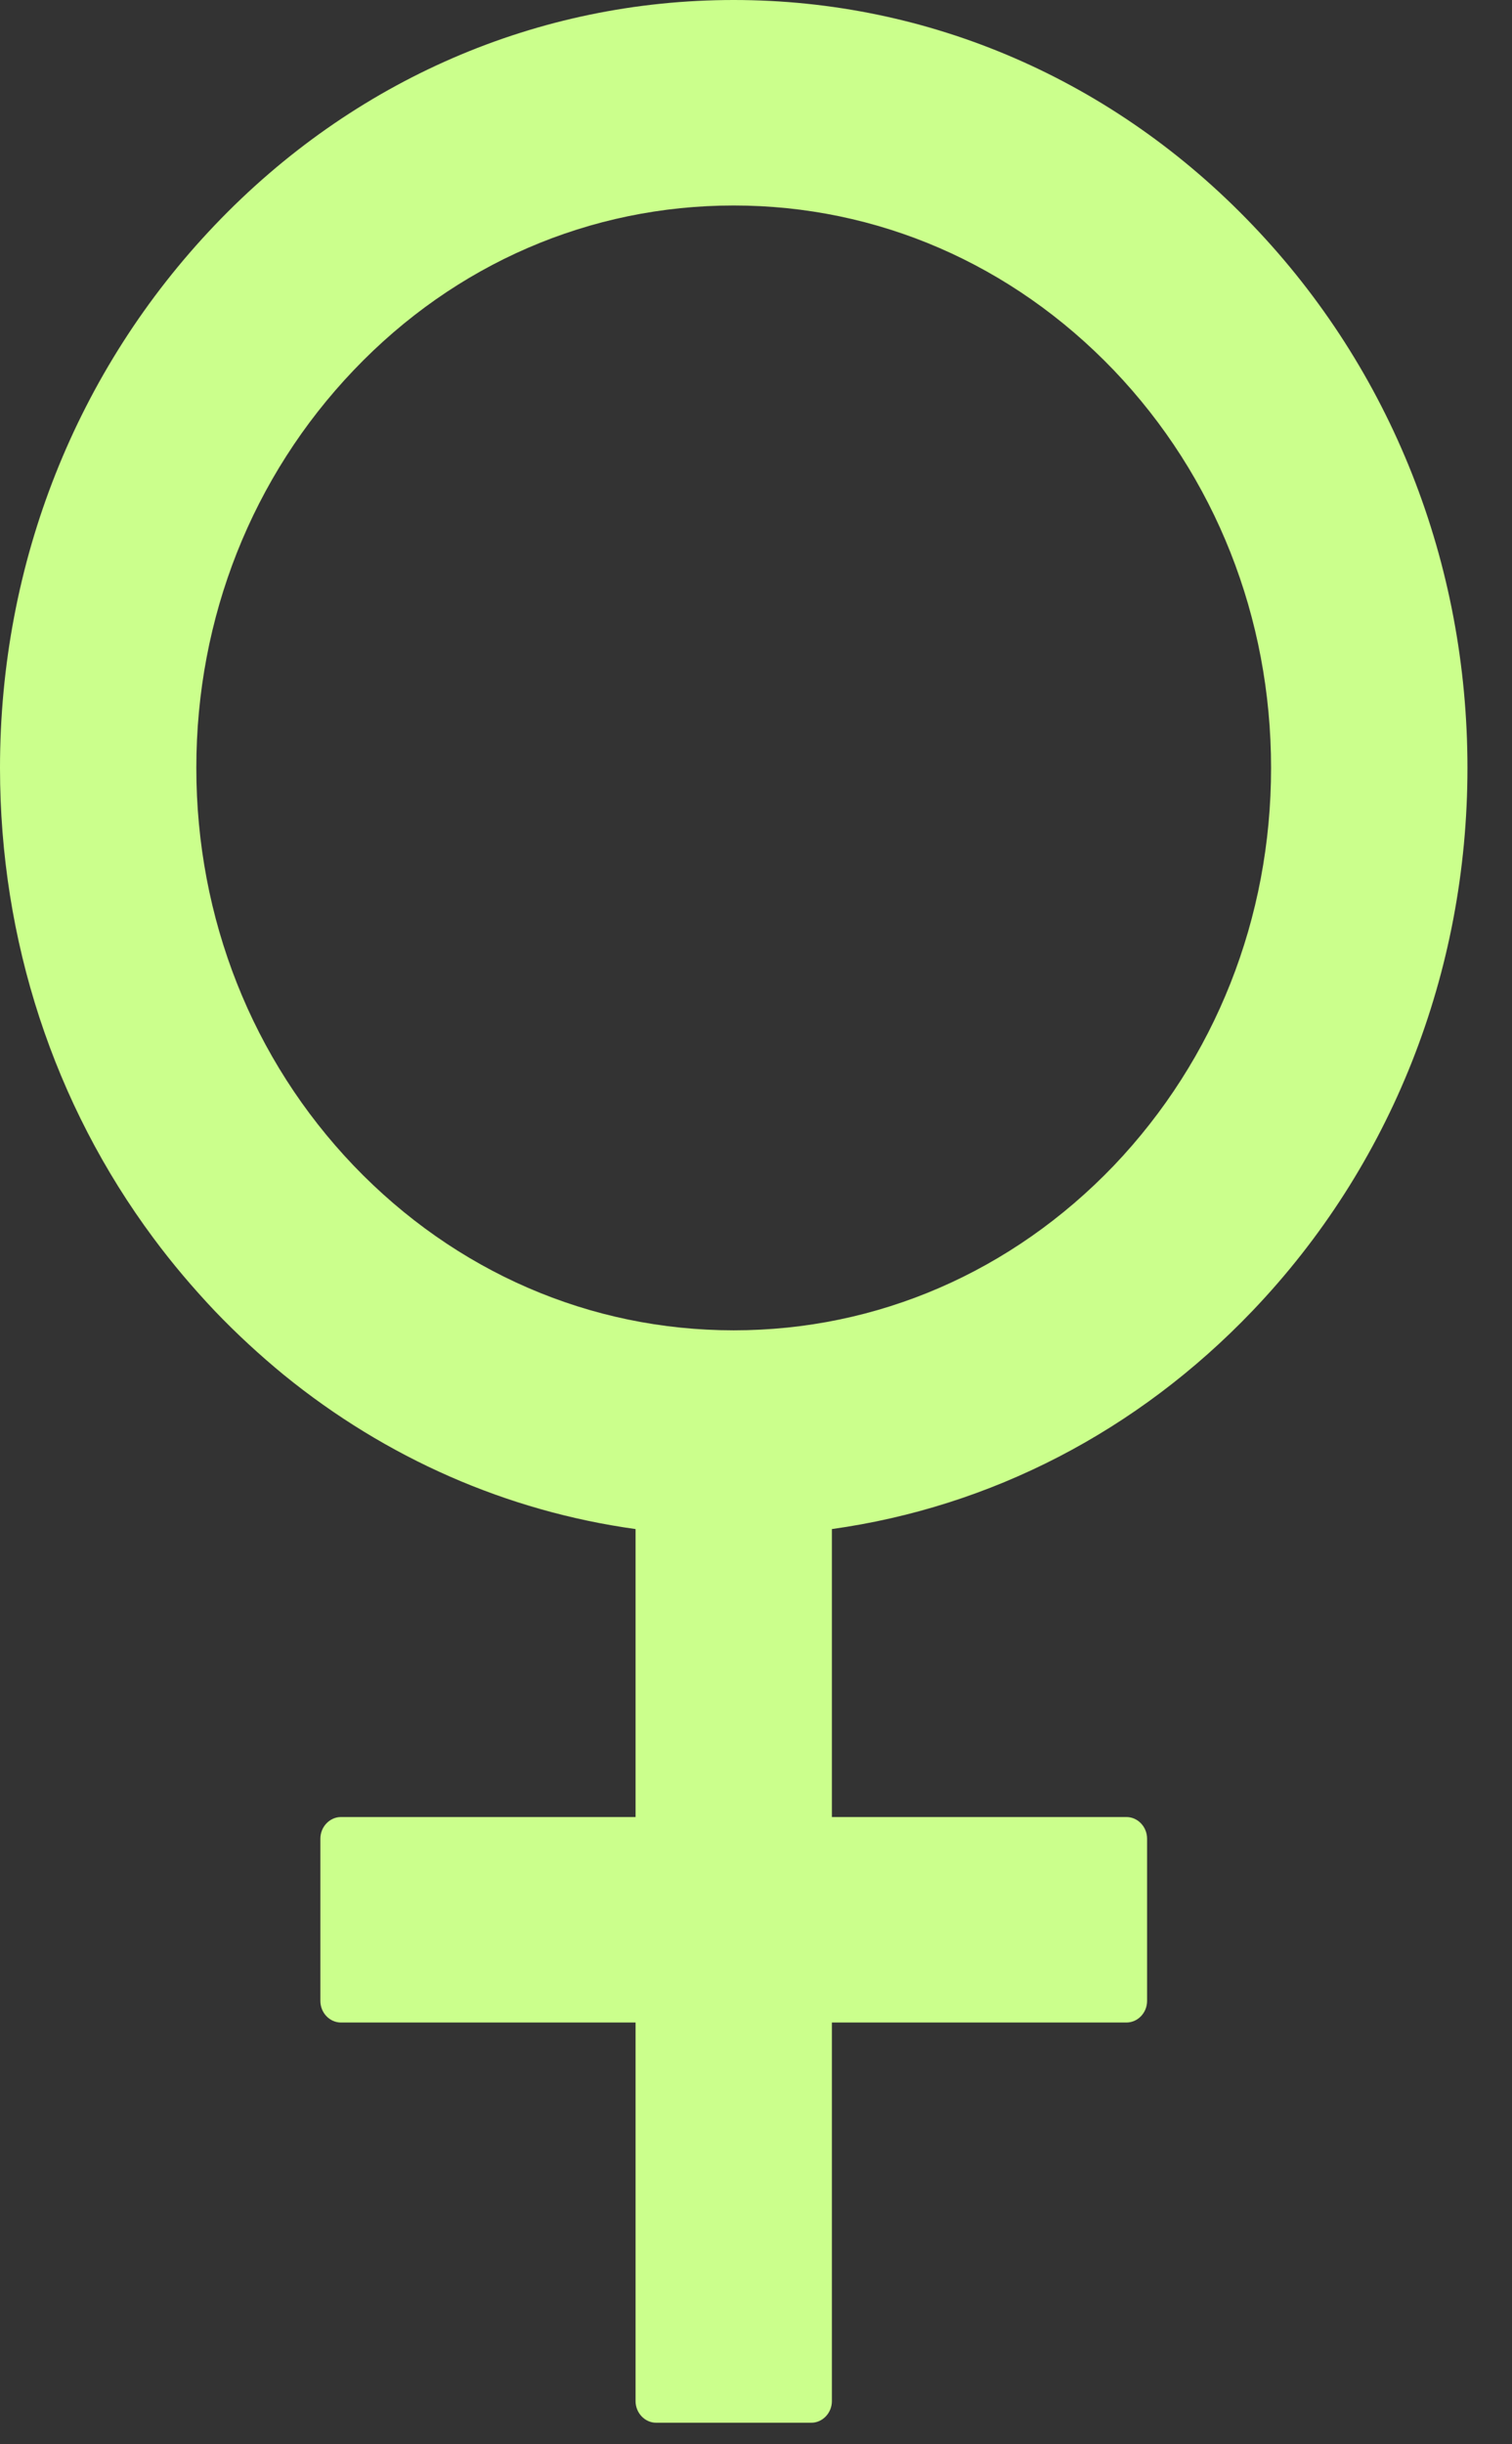 <svg width="26" height="42" viewBox="0 0 26 42" fill="none" xmlns="http://www.w3.org/2000/svg">
<rect x="0" y="0" width="26" height="42" fill="#333333" stroke="none"/>
<path d="M21.537 22.525C23.919 20.034 25.234 16.717 25.234 13.195C25.234 9.669 23.923 6.356 21.537 3.866C19.156 1.375 15.984 0 12.617 0C9.249 0 6.077 1.371 3.696 3.866C1.315 6.361 0 9.669 0 13.195C0 16.159 0.928 18.975 2.639 21.275C2.963 21.712 3.314 22.125 3.692 22.525C4.069 22.919 4.469 23.287 4.882 23.626C6.642 25.057 8.716 25.967 10.929 26.274V31.222H5.864C5.669 31.222 5.509 31.39 5.509 31.594V34.382C5.509 34.586 5.669 34.753 5.864 34.753H10.929V41.258C10.929 41.462 11.089 41.63 11.284 41.63H13.95C14.145 41.63 14.305 41.462 14.305 41.258V34.753H19.369C19.565 34.753 19.725 34.586 19.725 34.382V31.594C19.725 31.39 19.565 31.222 19.369 31.222H14.305V26.274C17.037 25.893 19.556 24.597 21.537 22.525ZM12.617 22.859C10.147 22.859 7.832 21.855 6.082 20.03C4.336 18.204 3.376 15.778 3.376 13.195C3.376 10.612 4.336 8.191 6.082 6.361C7.828 4.53 10.147 3.531 12.617 3.531C15.087 3.531 17.401 4.535 19.152 6.361C20.898 8.187 21.857 10.612 21.857 13.195C21.857 15.778 20.898 18.199 19.152 20.03C17.401 21.855 15.087 22.859 12.617 22.859Z" fill="#CBFF8C"/>
</svg>
